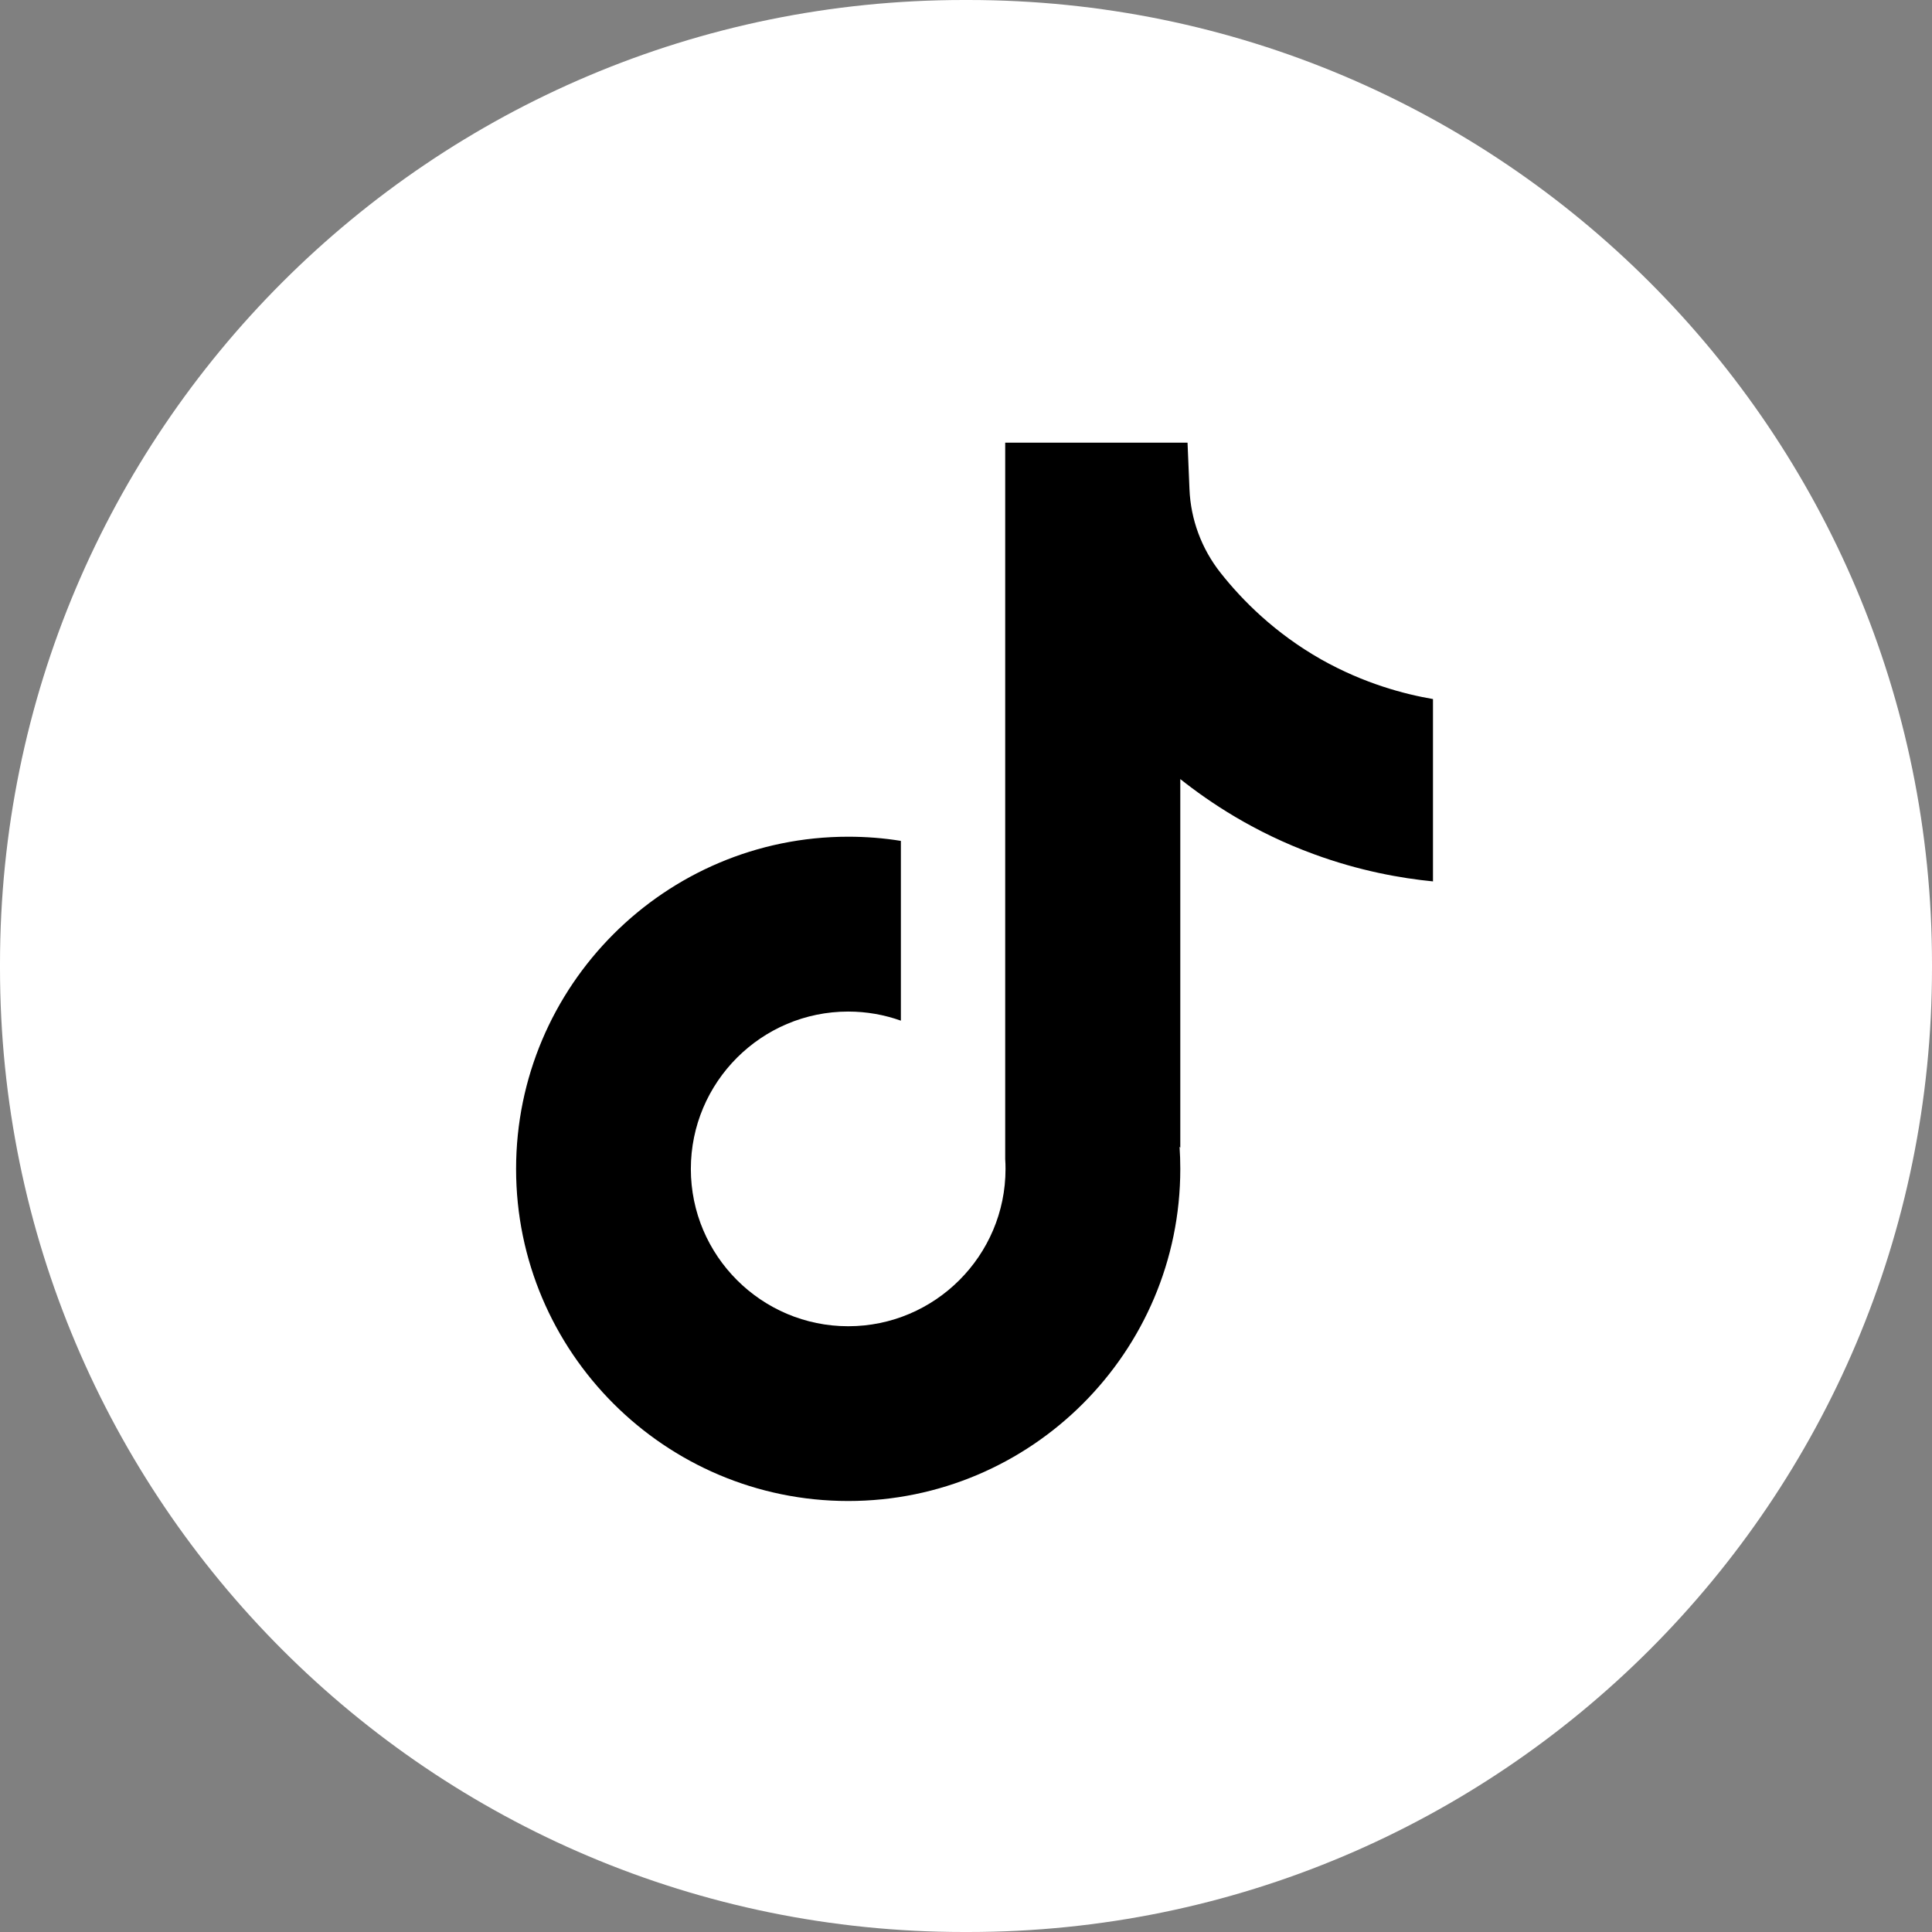 <svg width="24" height="24" viewBox="0 0 24 24" fill="none" xmlns="http://www.w3.org/2000/svg">
<rect x="0" y="0" width="24" height="24" fill="#808080" stroke="none"/>
<g id="Group">
<path id="Vector" d="M12.027 0H11.973C5.36 0 0 5.36 0 11.973V12.027C0 18.64 5.36 24 11.973 24H12.027C18.64 24 24 18.64 24 12.027V11.973C24 5.36 18.64 0 12.027 0Z" fill="white"/>
<path id="Vector_2" d="M17.801 8.683V10.949C17.405 10.91 16.891 10.82 16.322 10.611C15.578 10.339 15.025 9.966 14.662 9.678V14.258L14.653 14.244C14.659 14.335 14.662 14.427 14.662 14.521C14.662 16.795 12.812 18.646 10.537 18.646C8.261 18.646 6.411 16.795 6.411 14.521C6.411 12.246 8.261 10.394 10.537 10.394C10.759 10.394 10.978 10.411 11.191 10.446V12.679C10.986 12.606 10.766 12.566 10.537 12.566C9.459 12.566 8.582 13.443 8.582 14.521C8.582 15.598 9.459 16.475 10.537 16.475C11.614 16.475 12.491 15.598 12.491 14.521C12.491 14.48 12.49 14.44 12.487 14.399V5.499H14.752C14.76 5.691 14.768 5.884 14.776 6.076C14.791 6.453 14.926 6.816 15.16 7.113C15.435 7.462 15.841 7.867 16.411 8.191C16.945 8.492 17.447 8.623 17.801 8.684V8.683Z" fill="black"/>
</g>
</svg>
